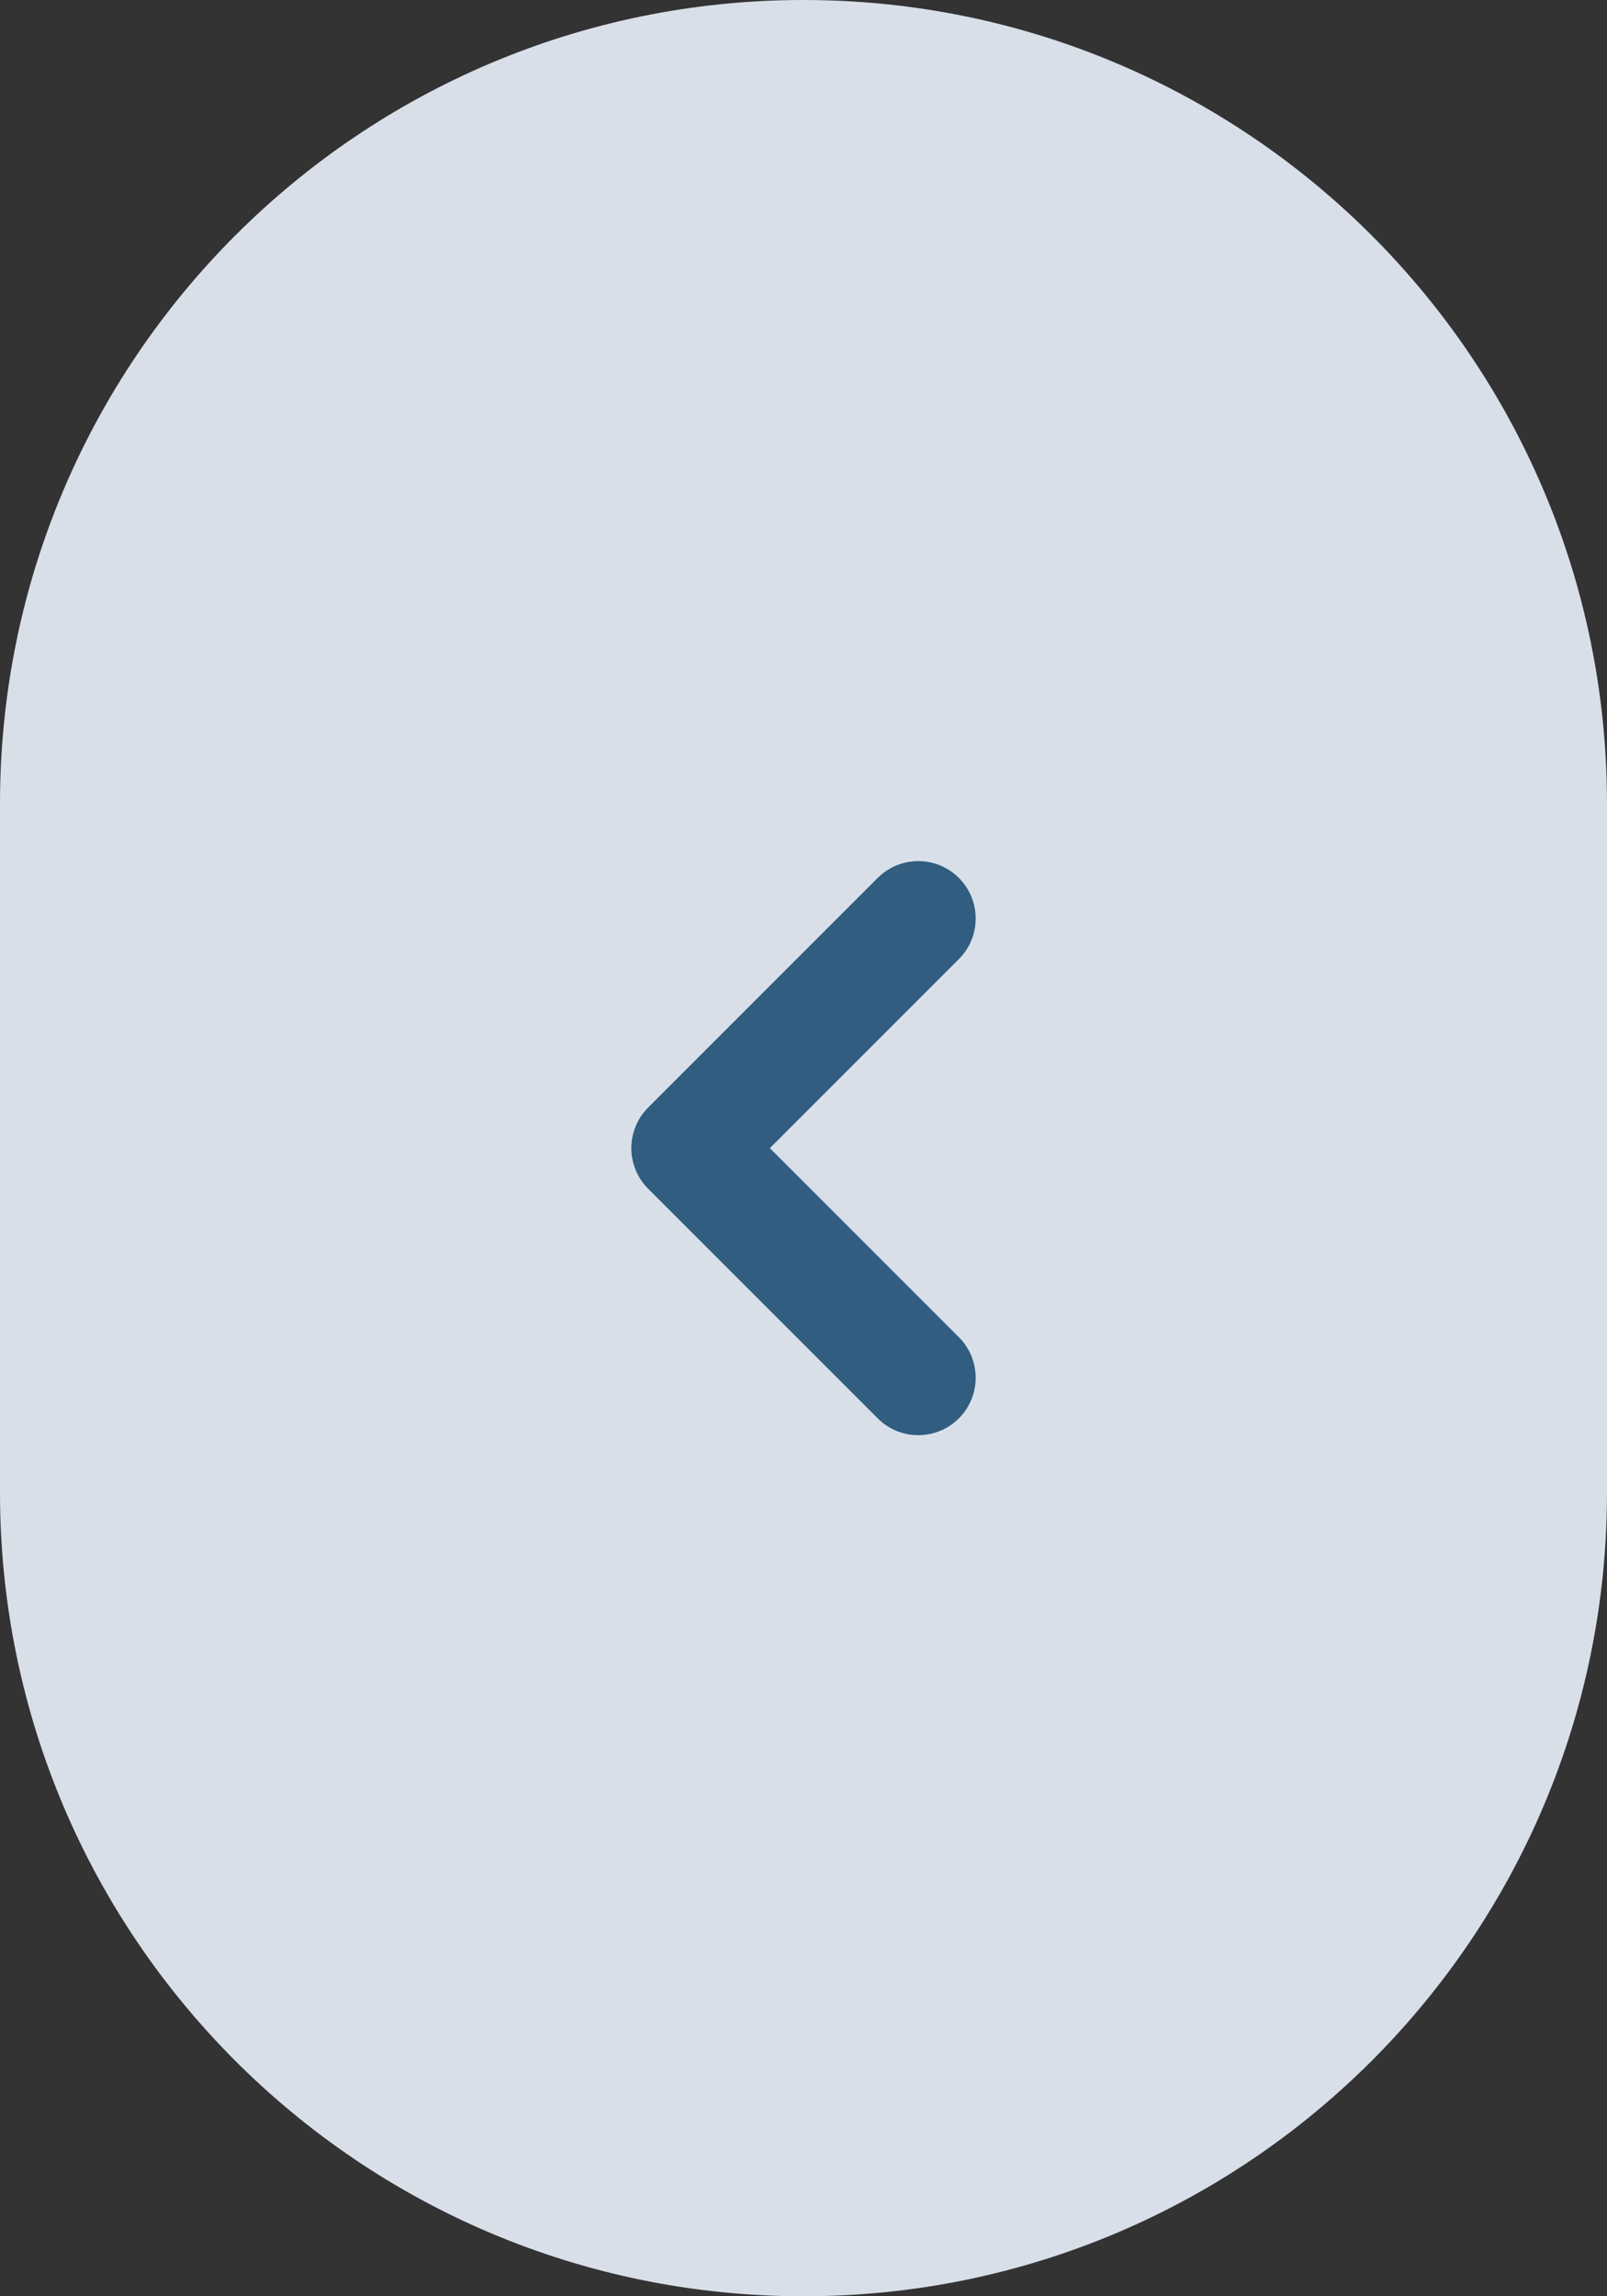 <svg width="28" height="40" viewBox="0 0 28 40" fill="none" xmlns="http://www.w3.org/2000/svg">
<rect x="0" y="0" width="28" height="40" fill="#333333" stroke="none"/>
<path d="M0 14C0 6.268 6.268 0 14 0C21.732 0 28 6.268 28 14V26C28 33.732 21.732 40 14 40C6.268 40 0 33.732 0 26V14Z" fill="#D9DFE9"/>
<path d="M16 16L12 20L16 16ZM12 20L16 24L12 20Z" fill="#EEF4FF"/>
<path d="M16 16L12 20L16 24" stroke="#315D80" stroke-width="2" stroke-linecap="round" stroke-linejoin="round"/>
</svg>
